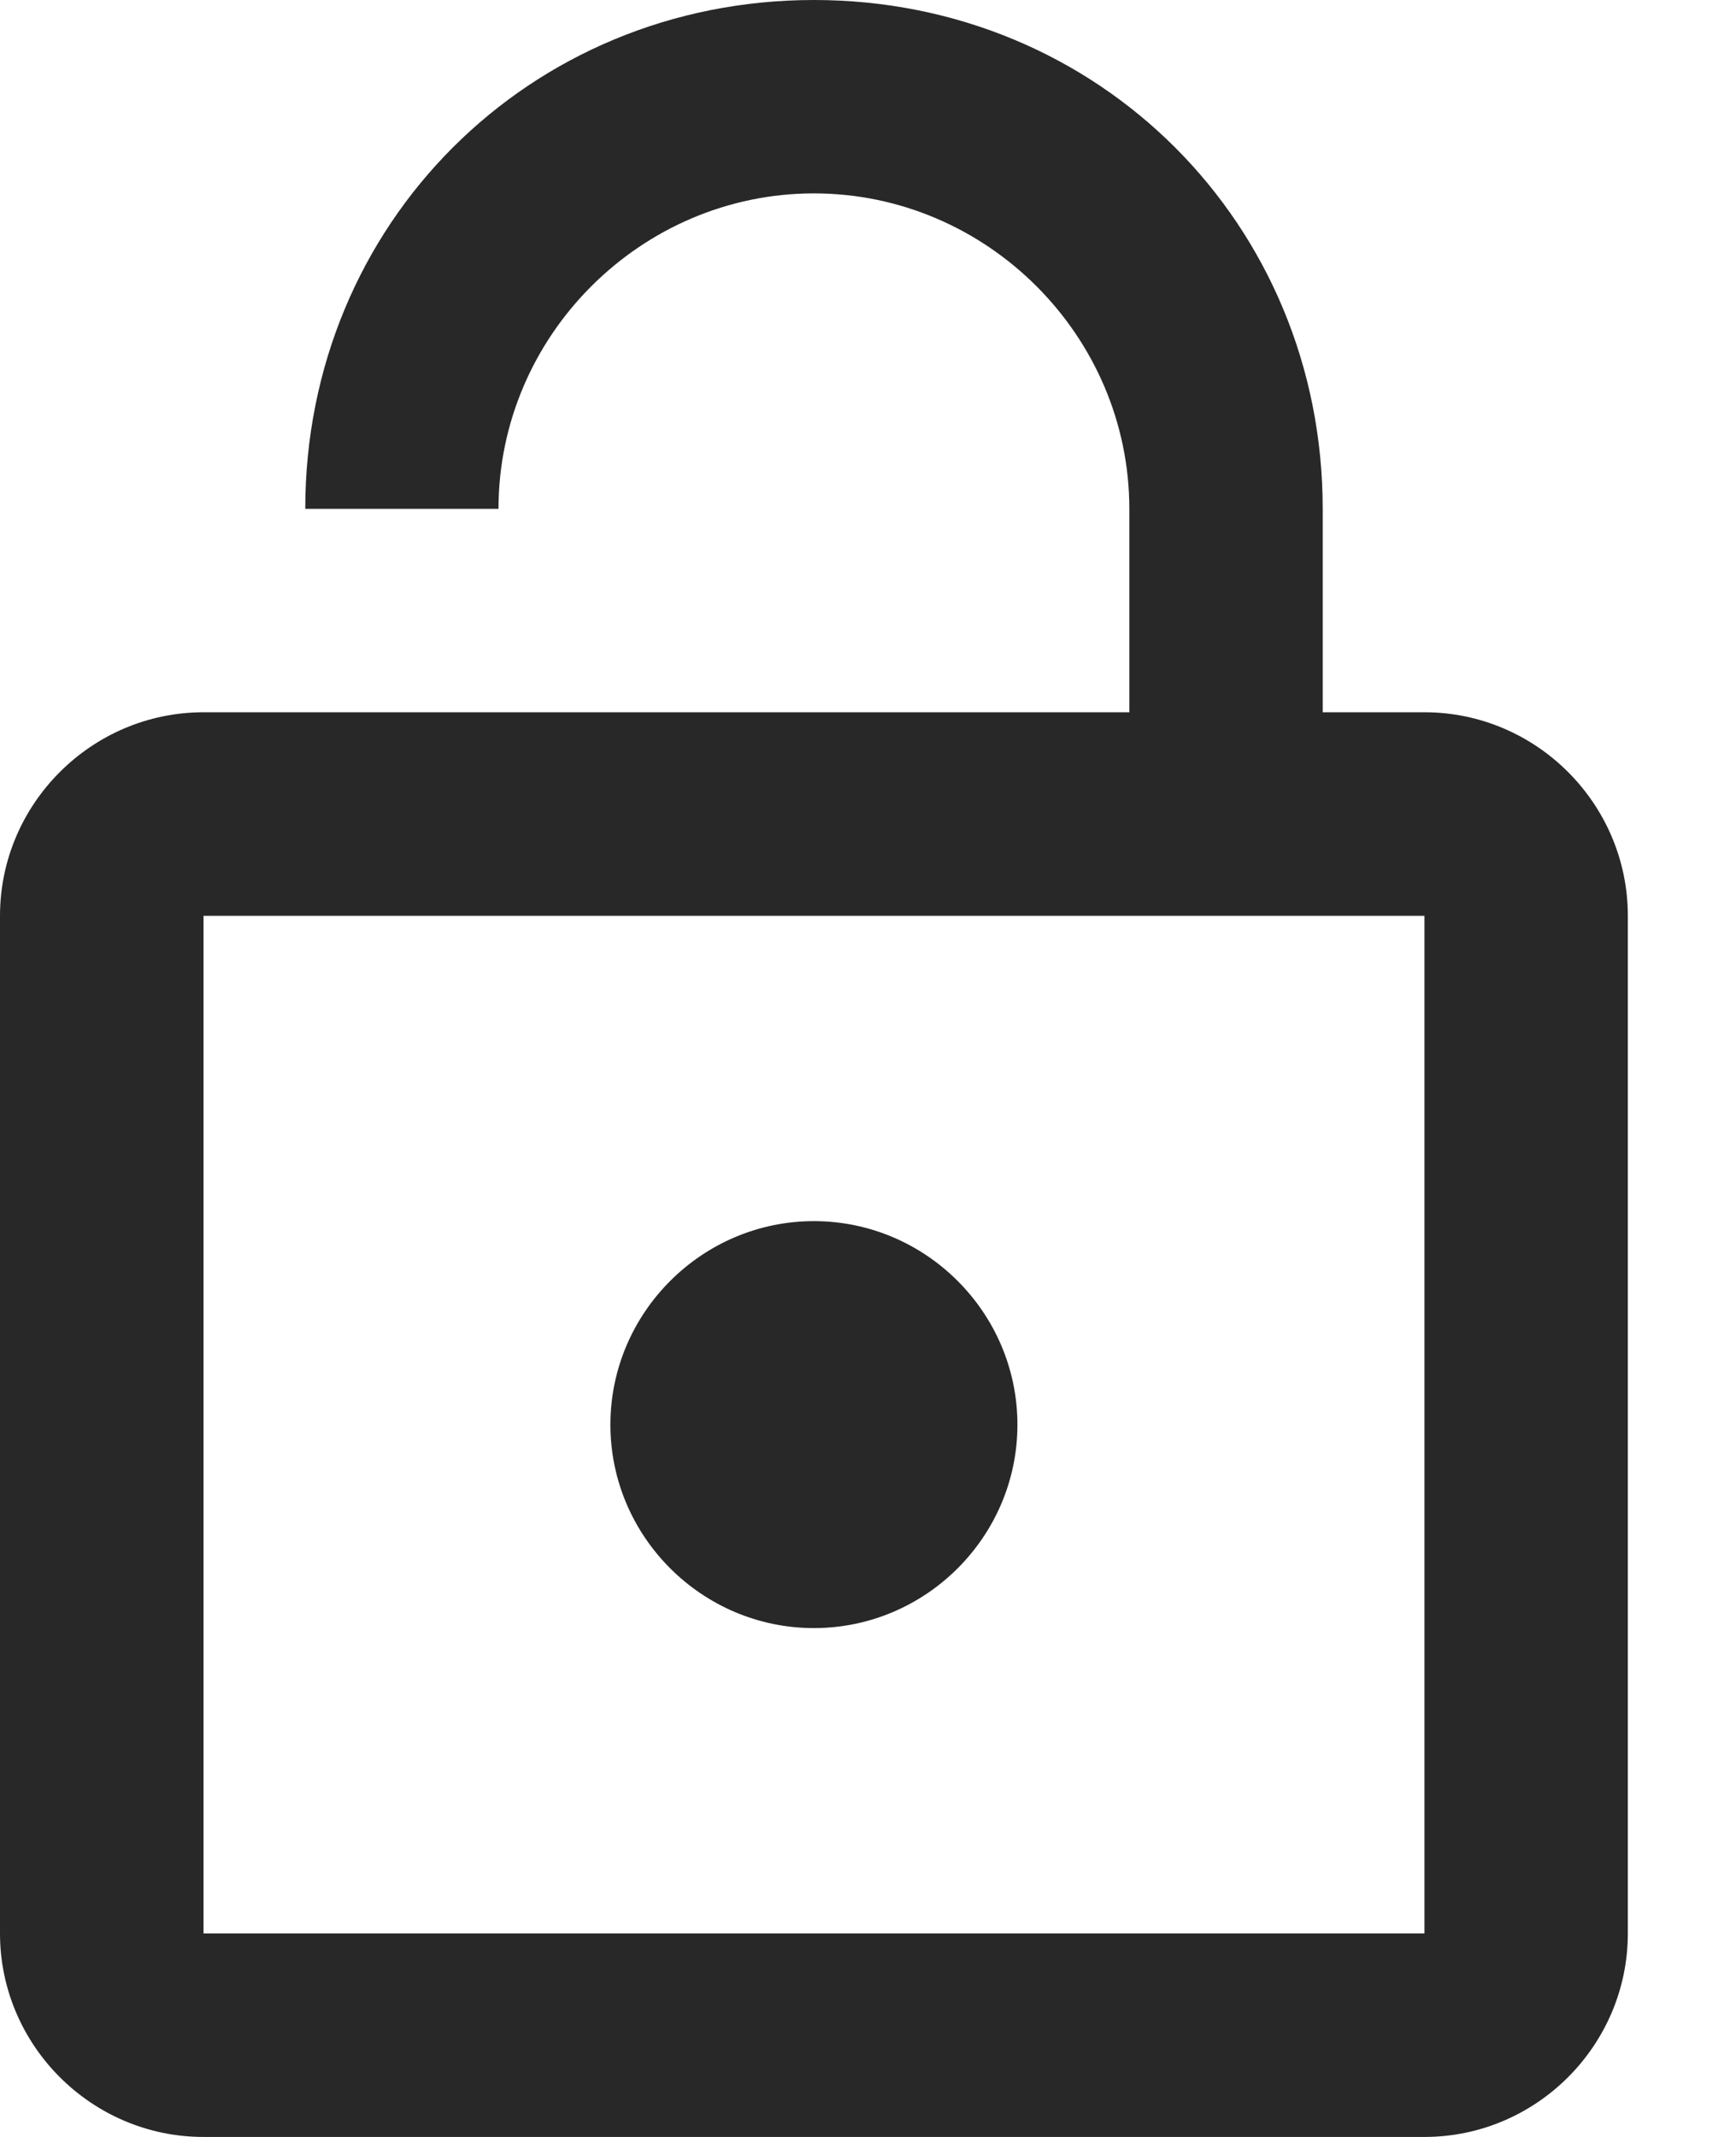 <?xml version="1.0" encoding="UTF-8"?>
<svg width="13px" height="16px" viewBox="0 0 13 16" version="1.1" xmlns="http://www.w3.org/2000/svg" xmlns:xlink="http://www.w3.org/1999/xlink">
    <!-- Generator: sketchtool 43.1 (39012) - http://www.bohemiancoding.com/sketch -->
    <title>icon/icon-font/unlock-outline</title>
    <desc>Created with sketchtool.</desc>
    <defs></defs>
    <g id="Page-1" stroke="none" stroke-width="1" fill="none" fill-rule="evenodd">
        <g id="icons" transform="translate(-736, -496)" fill="#282828">
            <path d="M742.095,508.19 C742.933,508.19 743.619,507.505 743.619,506.667 C743.619,505.829 742.933,505.143 742.095,505.143 C741.257,505.143 740.571,505.829 740.571,506.667 C740.571,507.505 741.257,508.19 742.095,508.19 L742.095,508.19 Z M745.905,501.333 L745.905,499.81 C745.905,497.676 744.229,496 742.095,496 C739.962,496 738.286,497.676 738.286,499.81 L739.733,499.81 C739.733,498.514 740.8,497.448 742.095,497.448 C743.39,497.448 744.457,498.514 744.457,499.81 L744.457,501.333 L737.524,501.333 C736.686,501.333 736,502.019 736,502.857 L736,510.476 C736,511.314 736.686,512 737.524,512 L746.667,512 C747.505,512 748.19,511.314 748.19,510.476 L748.19,502.857 C748.19,502.019 747.505,501.333 746.667,501.333 L745.905,501.333 Z M746.667,510.476 L737.524,510.476 L737.524,502.857 L746.667,502.857 L746.667,510.476 L746.667,510.476 Z" id="icon/icon-font/unlock-outline"></path>
        </g>
    </g>
</svg>